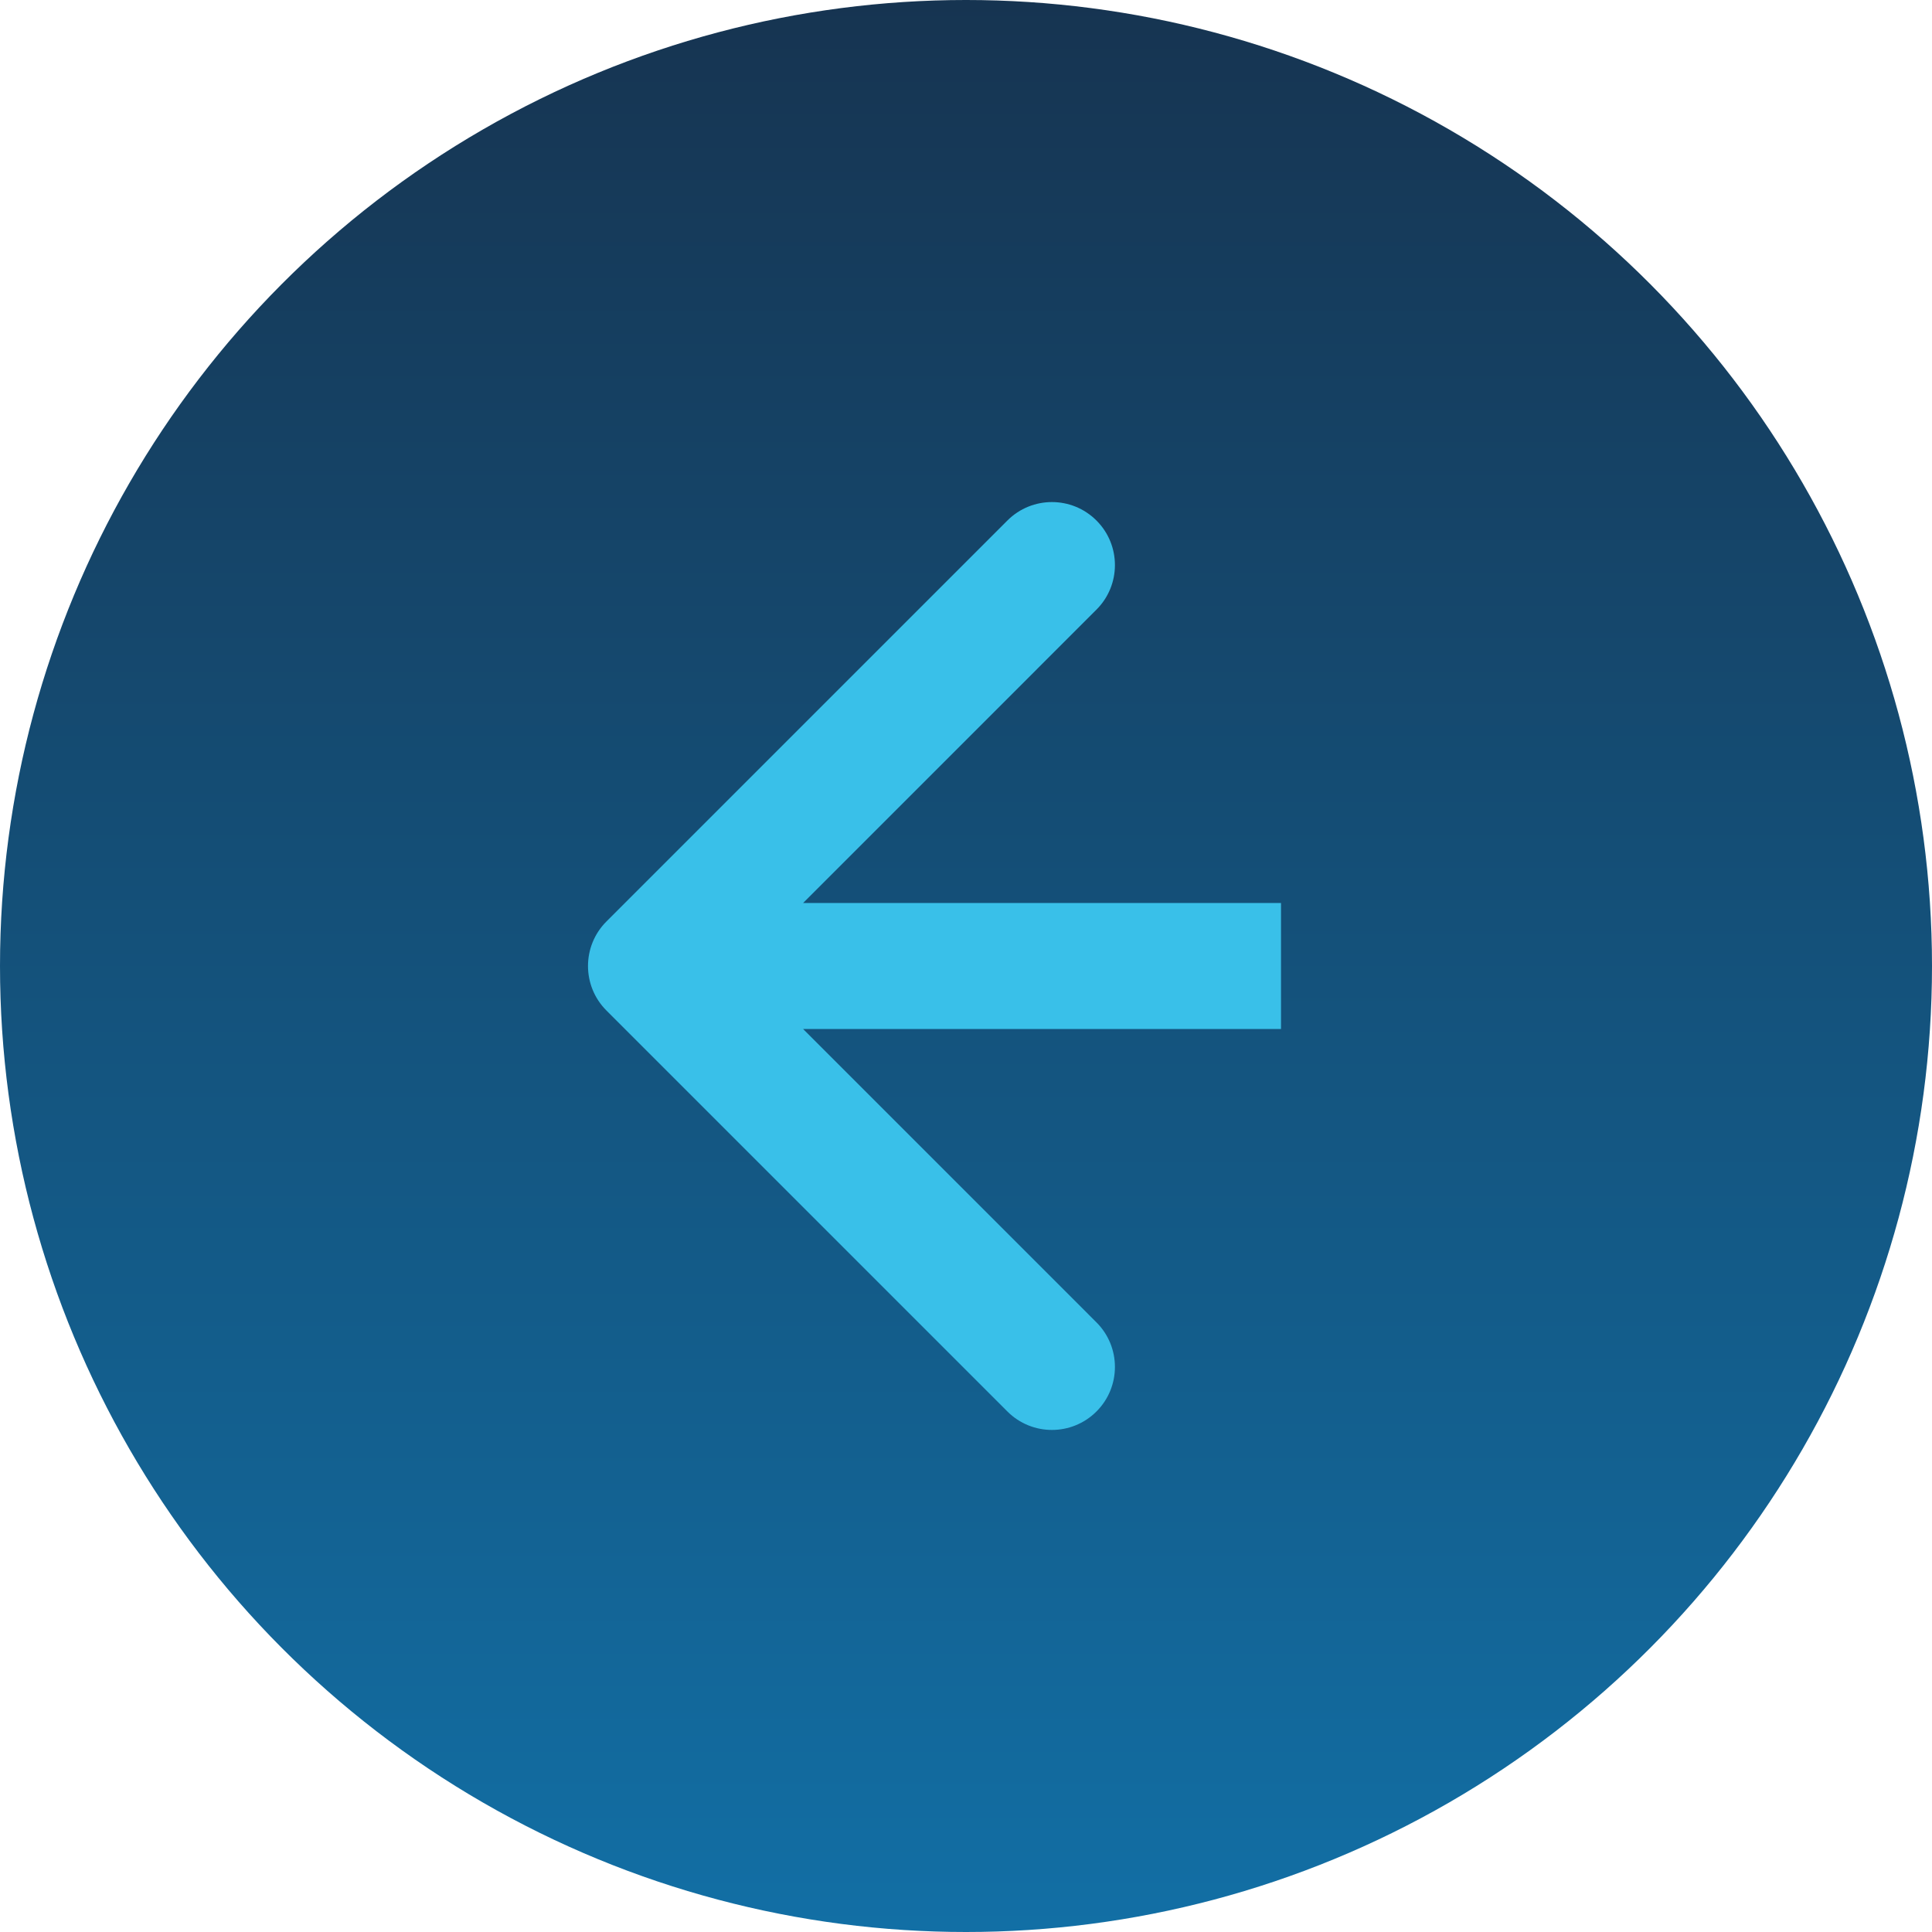 <?xml version="1.0" encoding="UTF-8" standalone="no"?><svg width='92' height='92' viewBox='0 0 92 92' fill='none' xmlns='http://www.w3.org/2000/svg'>
<circle cx='46' cy='46' r='46' transform='matrix(-1 0 0 1 92 0)' fill='url(#paint0_linear_303_434)'/>
<path d='M28.879 48.121C27.707 46.95 27.707 45.05 28.879 43.879L47.971 24.787C49.142 23.615 51.042 23.615 52.213 24.787C53.385 25.958 53.385 27.858 52.213 29.029L35.243 46L52.213 62.971C53.385 64.142 53.385 66.042 52.213 67.213C51.042 68.385 49.142 68.385 47.971 67.213L28.879 48.121ZM61 49H31V43H61V49Z' fill='#39C0E9'/>
<defs>
<linearGradient id='paint0_linear_303_434' x1='46' y1='0' x2='46' y2='92' gradientUnits='userSpaceOnUse'>
<stop stop-color='#163451'/>
<stop offset='1' stop-color='#126FA5'/>
</linearGradient>
</defs>
</svg>
